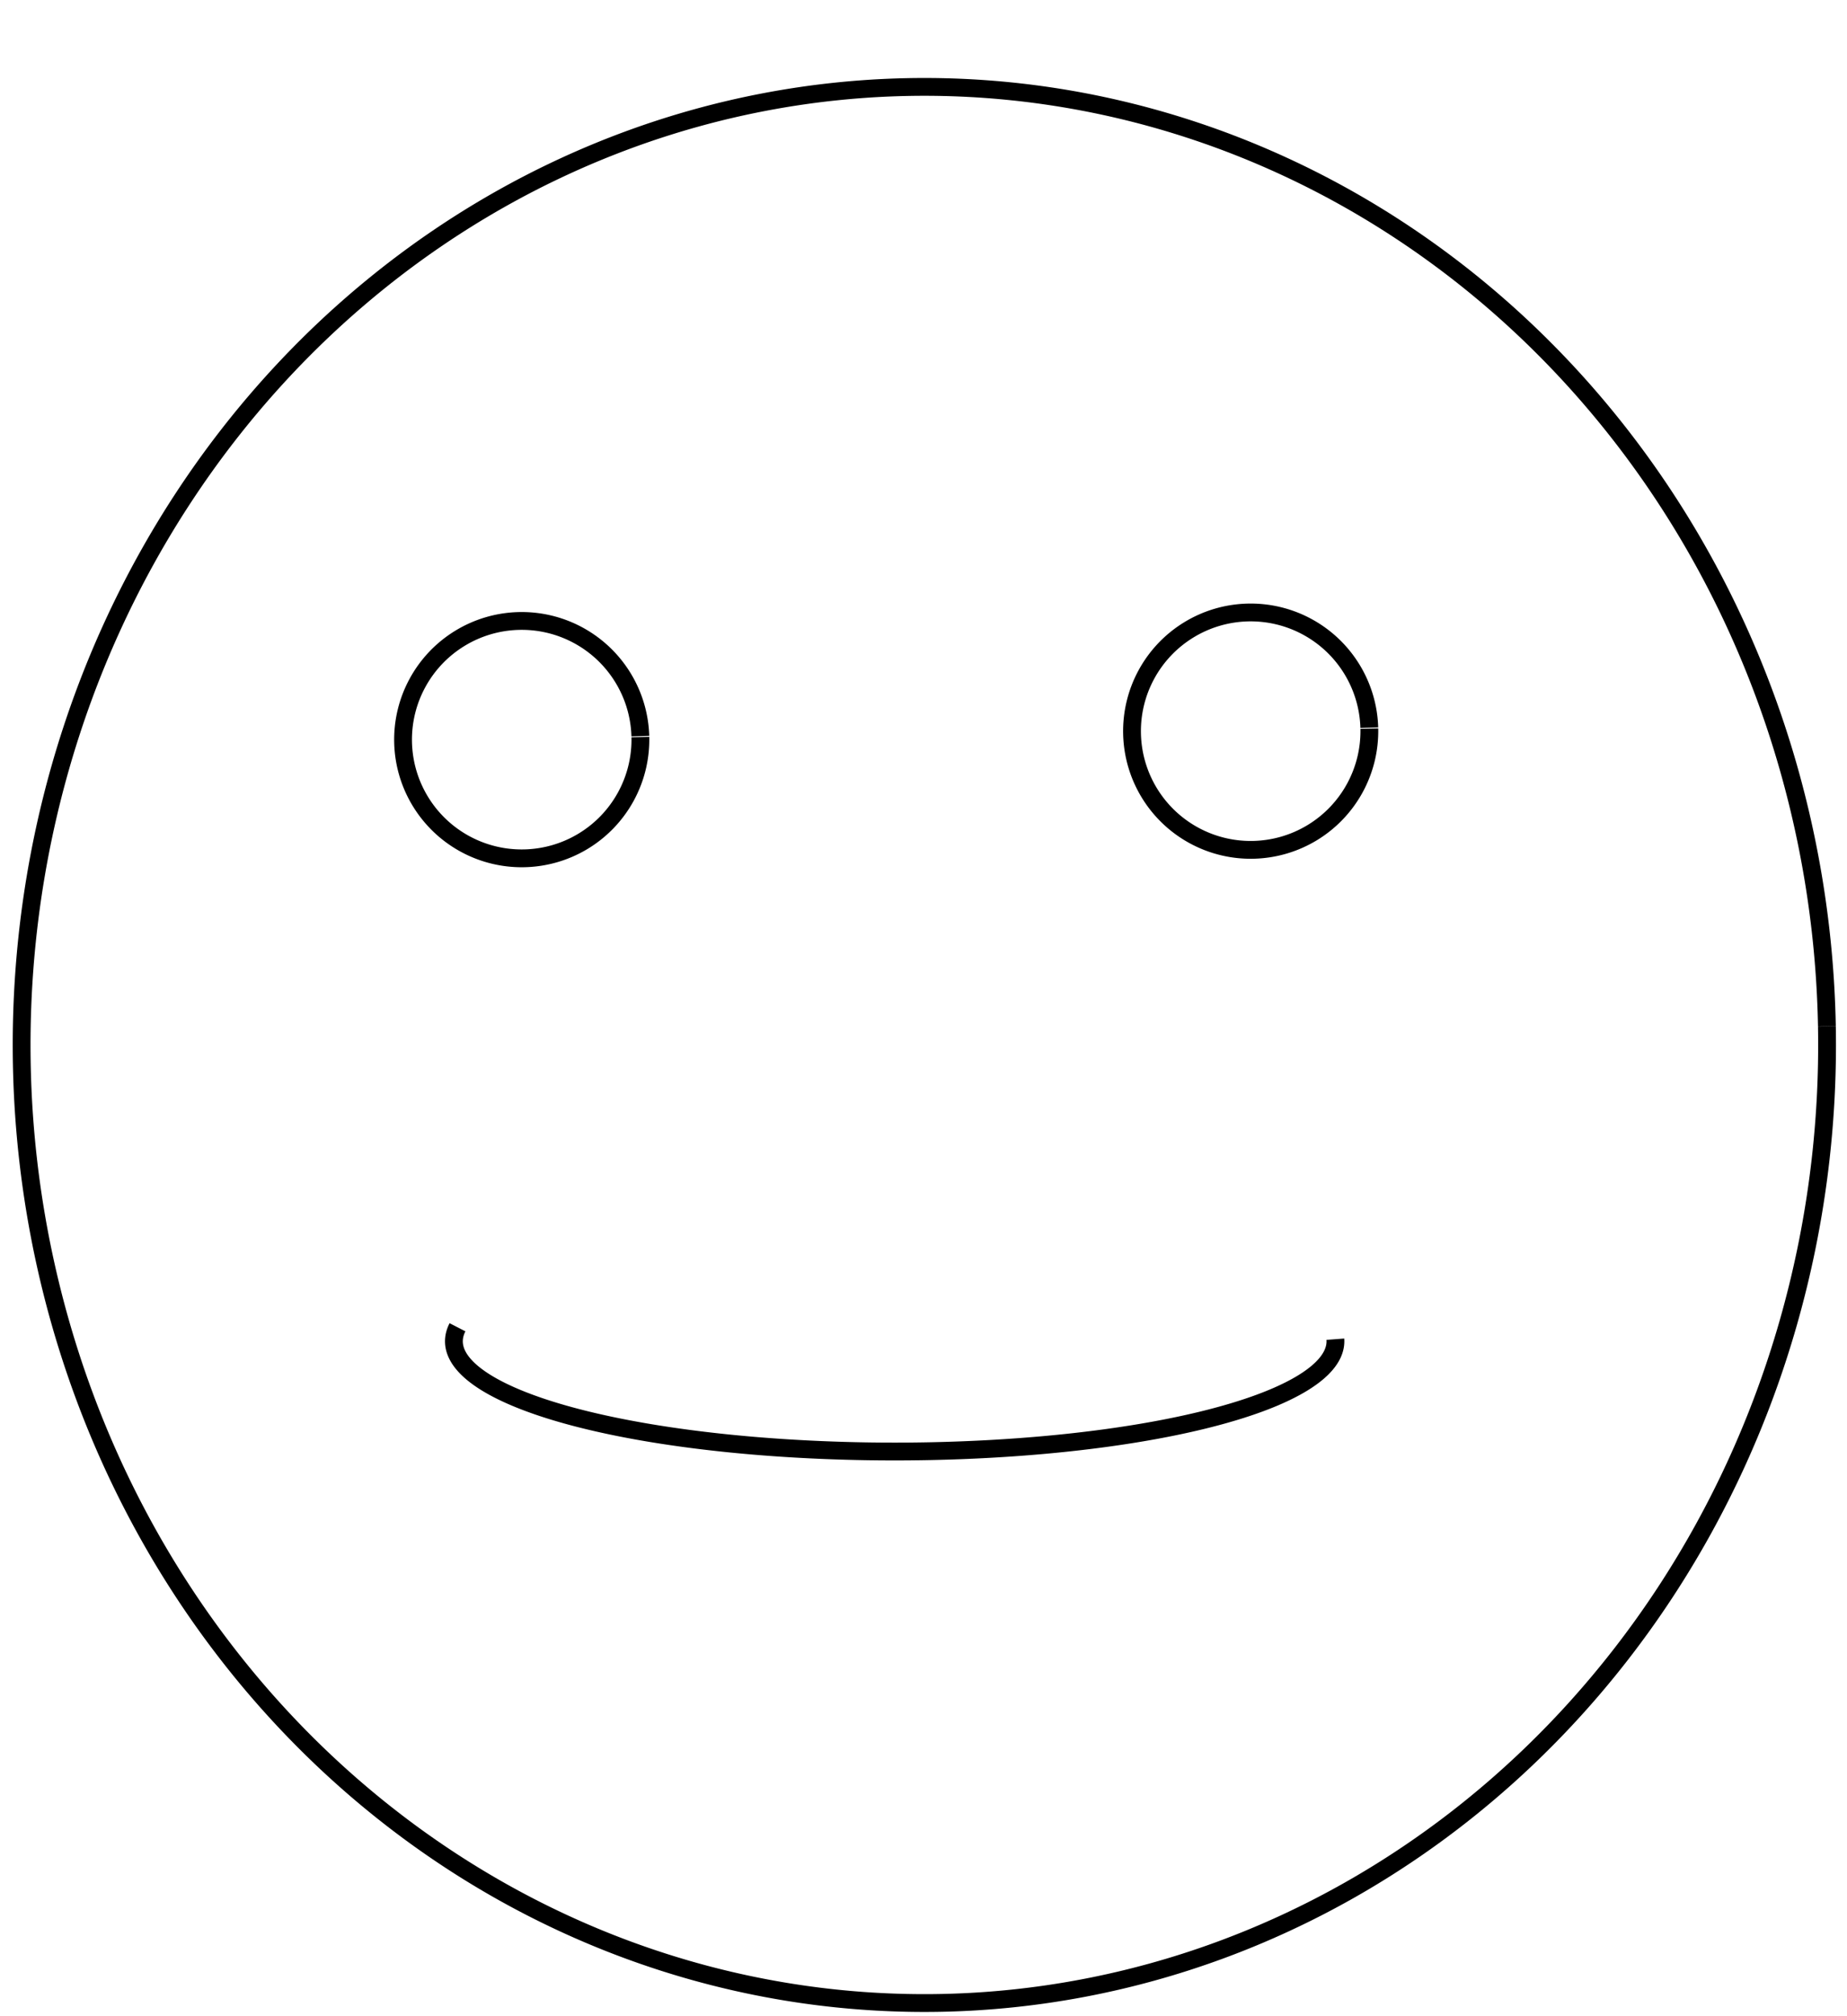 <?xml version="1.0" encoding="UTF-8" standalone="no"?>
<!-- Created with Inkscape (http://www.inkscape.org/) -->

<svg
   xmlns:dc="http://purl.org/dc/elements/1.1/"
   xmlns:cc="http://creativecommons.org/ns#"
   xmlns:rdf="http://www.w3.org/1999/02/22-rdf-syntax-ns#"
   xmlns:svg="http://www.w3.org/2000/svg"
   xmlns="http://www.w3.org/2000/svg"
   xmlns:sodipodi="http://sodipodi.sourceforge.net/DTD/sodipodi-0.dtd"
   xmlns:inkscape="http://www.inkscape.org/namespaces/inkscape"
   width="311.29"
   height="339.64"
   id="svg2"
   version="1.1"
   inkscape:version="0.48.4 r9939"
   sodipodi:docname="gday.svg">
  <defs
     id="defs4" />
  <sodipodi:namedview
     id="base"
     pagecolor="#ffffff"
     bordercolor="#666666"
     borderopacity="1.0"
     inkscape:pageopacity="0.0"
     inkscape:pageshadow="2"
     inkscape:zoom="1.4"
     inkscape:cx="164.0939"
     inkscape:cy="176.60459"
     inkscape:document-units="px"
     inkscape:current-layer="layer1"
     showgrid="false"
     fit-margin-top="0"
     fit-margin-left="0"
     fit-margin-right="0"
     fit-margin-bottom="0"
     inkscape:window-width="1366"
     inkscape:window-height="705"
     inkscape:window-x="-8"
     inkscape:window-y="-8"
     inkscape:window-maximized="1" />
  <g
     inkscape:label="Layer 1"
     inkscape:groupmode="layer"
     id="layer1"
     transform="translate(-155.642,-162.794)">
    <path
       sodipodi:type="arc"
       style="fill:none"
       id="path3761"
       sodipodi:cx="271.42856"
       sodipodi:cy="294.50504"
       sodipodi:rx="95.714287"
       sodipodi:ry="119.28571"
       d="m 367.143,294.505 a 95.714,119.286 0 1 1 -2.3e-4,-0.258 l -95.714,0.258 z"
       sodipodi:start="0"
       sodipodi:end="6.2810189"
       transform="translate(2.143,-0.714)" />
    <path
       sodipodi:type="arc"
       style="fill:none"
       id="path3763"
       sodipodi:cx="435"
       sodipodi:cy="166.6479"
       sodipodi:rx="2.1428571"
       sodipodi:ry="2.8571429"
       d="m 437.143,166.648 a 2.143,2.857 0 1 1 -10e-6,-0.006 L 435,166.648 z"
       sodipodi:start="0"
       sodipodi:end="6.2810189"
       transform="translate(2.143,-0.714)" />
    <path
       sodipodi:type="arc"
       style="fill:none;stroke:#000000;stroke-width:3;stroke-miterlimit:4;stroke-opacity:1;stroke-dasharray:none"
       id="path3771"
       sodipodi:cx="309.28571"
       sodipodi:cy="339.50504"
       sodipodi:rx="152.14285"
       sodipodi:ry="161.42857"
       d="m 461.401,336.447 a 152.143,161.429 0 1 1 -3.3e-4,-0.018"
       sodipodi:start="6.2642433"
       sodipodi:end="12.547314"
       sodipodi:open="true"
       transform="translate(2.143,-0.714)" />
    <path
       sodipodi:type="arc"
       style="fill:none;stroke:#000000;stroke-width:3;stroke-miterlimit:4;stroke-opacity:1;stroke-dasharray:none"
       id="path3773"
       sodipodi:cx="241.42857"
       sodipodi:cy="288.07648"
       sodipodi:rx="20"
       sodipodi:ry="20"
       d="m 261.425,287.698 a 20,20 0 1 1 -0.004,-0.156"
       sodipodi:start="6.2642433"
       sodipodi:end="12.53965"
       sodipodi:open="true"
       transform="translate(2.143,-0.714)" />
    <path
       transform="translate(125,-2.143)"
       sodipodi:type="arc"
       style="fill:none;stroke:#000000;stroke-width:3;stroke-miterlimit:4;stroke-opacity:1;stroke-dasharray:none"
       id="path3773-1"
       sodipodi:cx="241.42857"
       sodipodi:cy="288.07648"
       sodipodi:rx="20"
       sodipodi:ry="20"
       d="m 261.425,287.698 a 20,20 0 1 1 -0.004,-0.156"
       sodipodi:start="6.2642433"
       sodipodi:end="12.53965"
       sodipodi:open="true" />
    <path
       sodipodi:type="arc"
       style="fill:none;stroke:#000000;stroke-width:3;stroke-miterlimit:4;stroke-opacity:1;stroke-dasharray:none"
       id="path3799"
       sodipodi:cx="317.14285"
       sodipodi:cy="423.79074"
       sodipodi:rx="74.285713"
       sodipodi:ry="18.571428"
       d="M 391.415,423.439 A 74.286,18.571 0 1 1 243.461,421.428"
       sodipodi:start="6.2642433"
       sodipodi:end="9.5523416"
       sodipodi:open="true"
       transform="translate(-10.714,-35)" />
  </g>
</svg>
